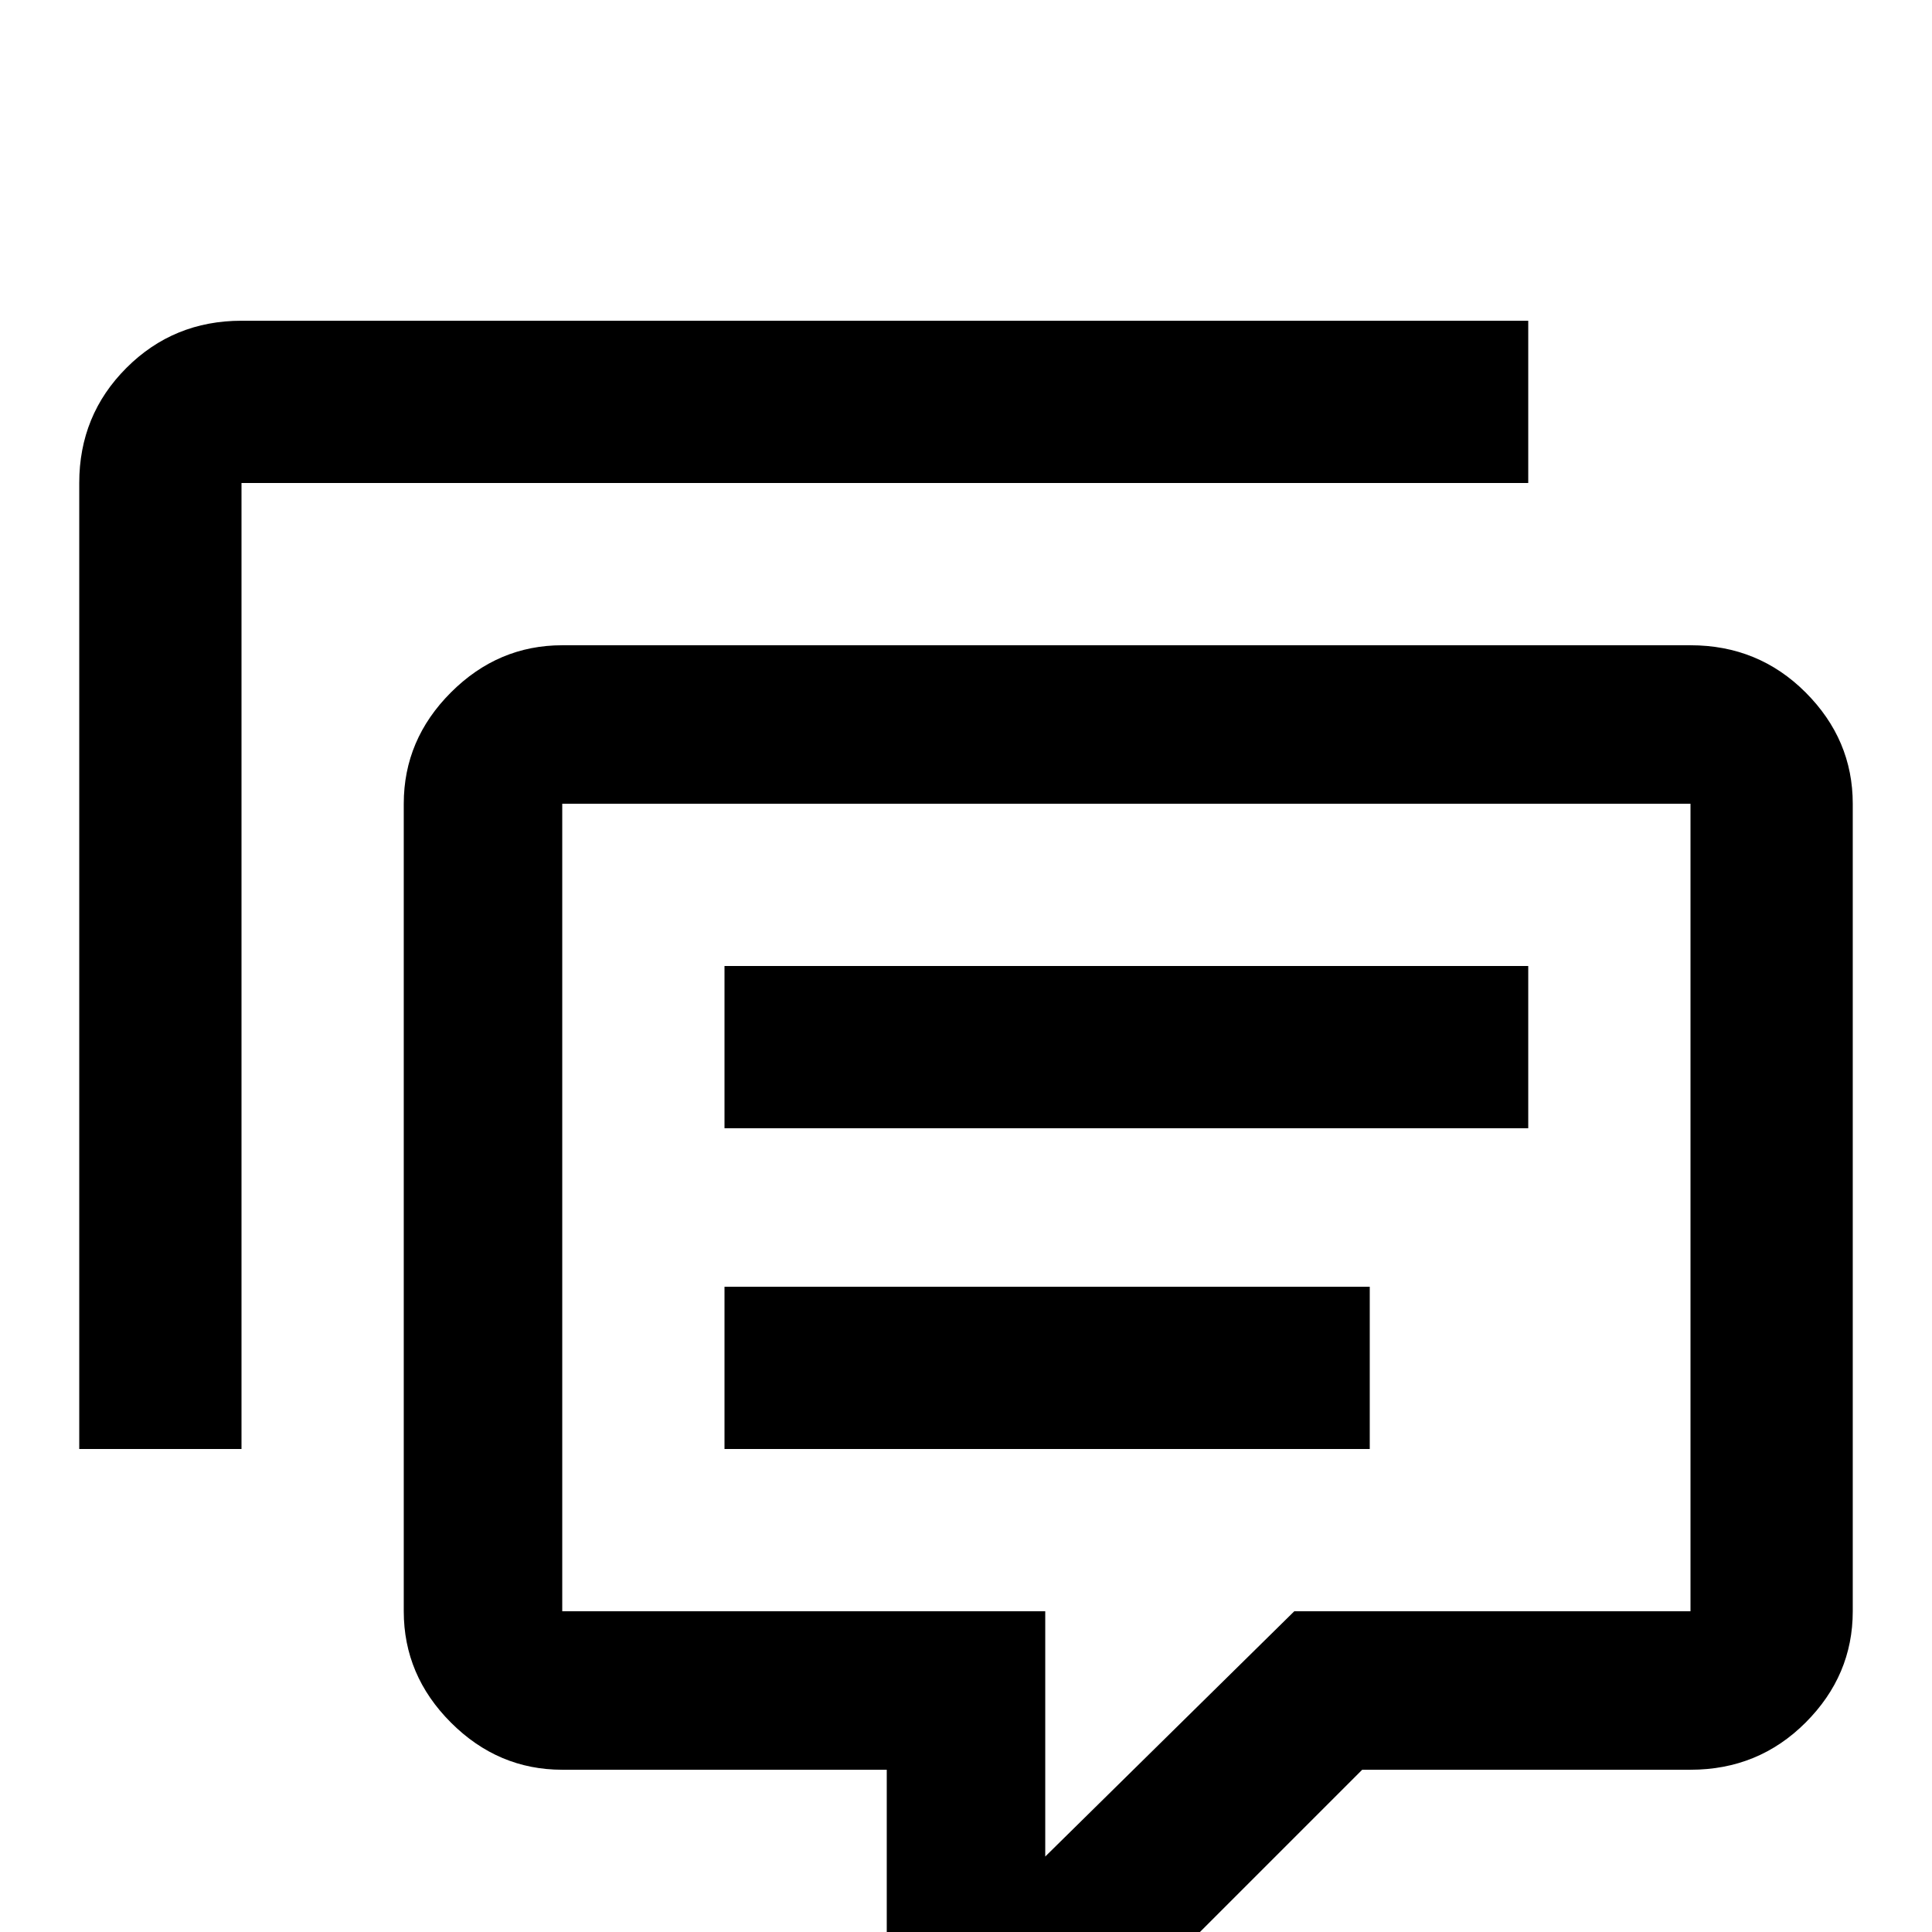 <svg xmlns="http://www.w3.org/2000/svg" viewBox="0 -512 512 512">
	<path fill="#000000" d="M256 43Q247 43 241 36.5Q235 30 235 21V-43H149Q132 -43 119.5 -55.5Q107 -68 107 -85V-299Q107 -316 119.5 -328.5Q132 -341 149 -341H448Q466 -341 478.5 -328.5Q491 -316 491 -299V-85Q491 -68 478.5 -55.5Q466 -43 448 -43H361L282 36Q275 43 267 43ZM277 -85V-20L343 -85H448V-299H149V-85ZM64 -128H21V-384Q21 -402 33.5 -414.5Q46 -427 64 -427H405V-384H64ZM192 -256H405V-213H192ZM192 -171H363V-128H192Z"/>
</svg>